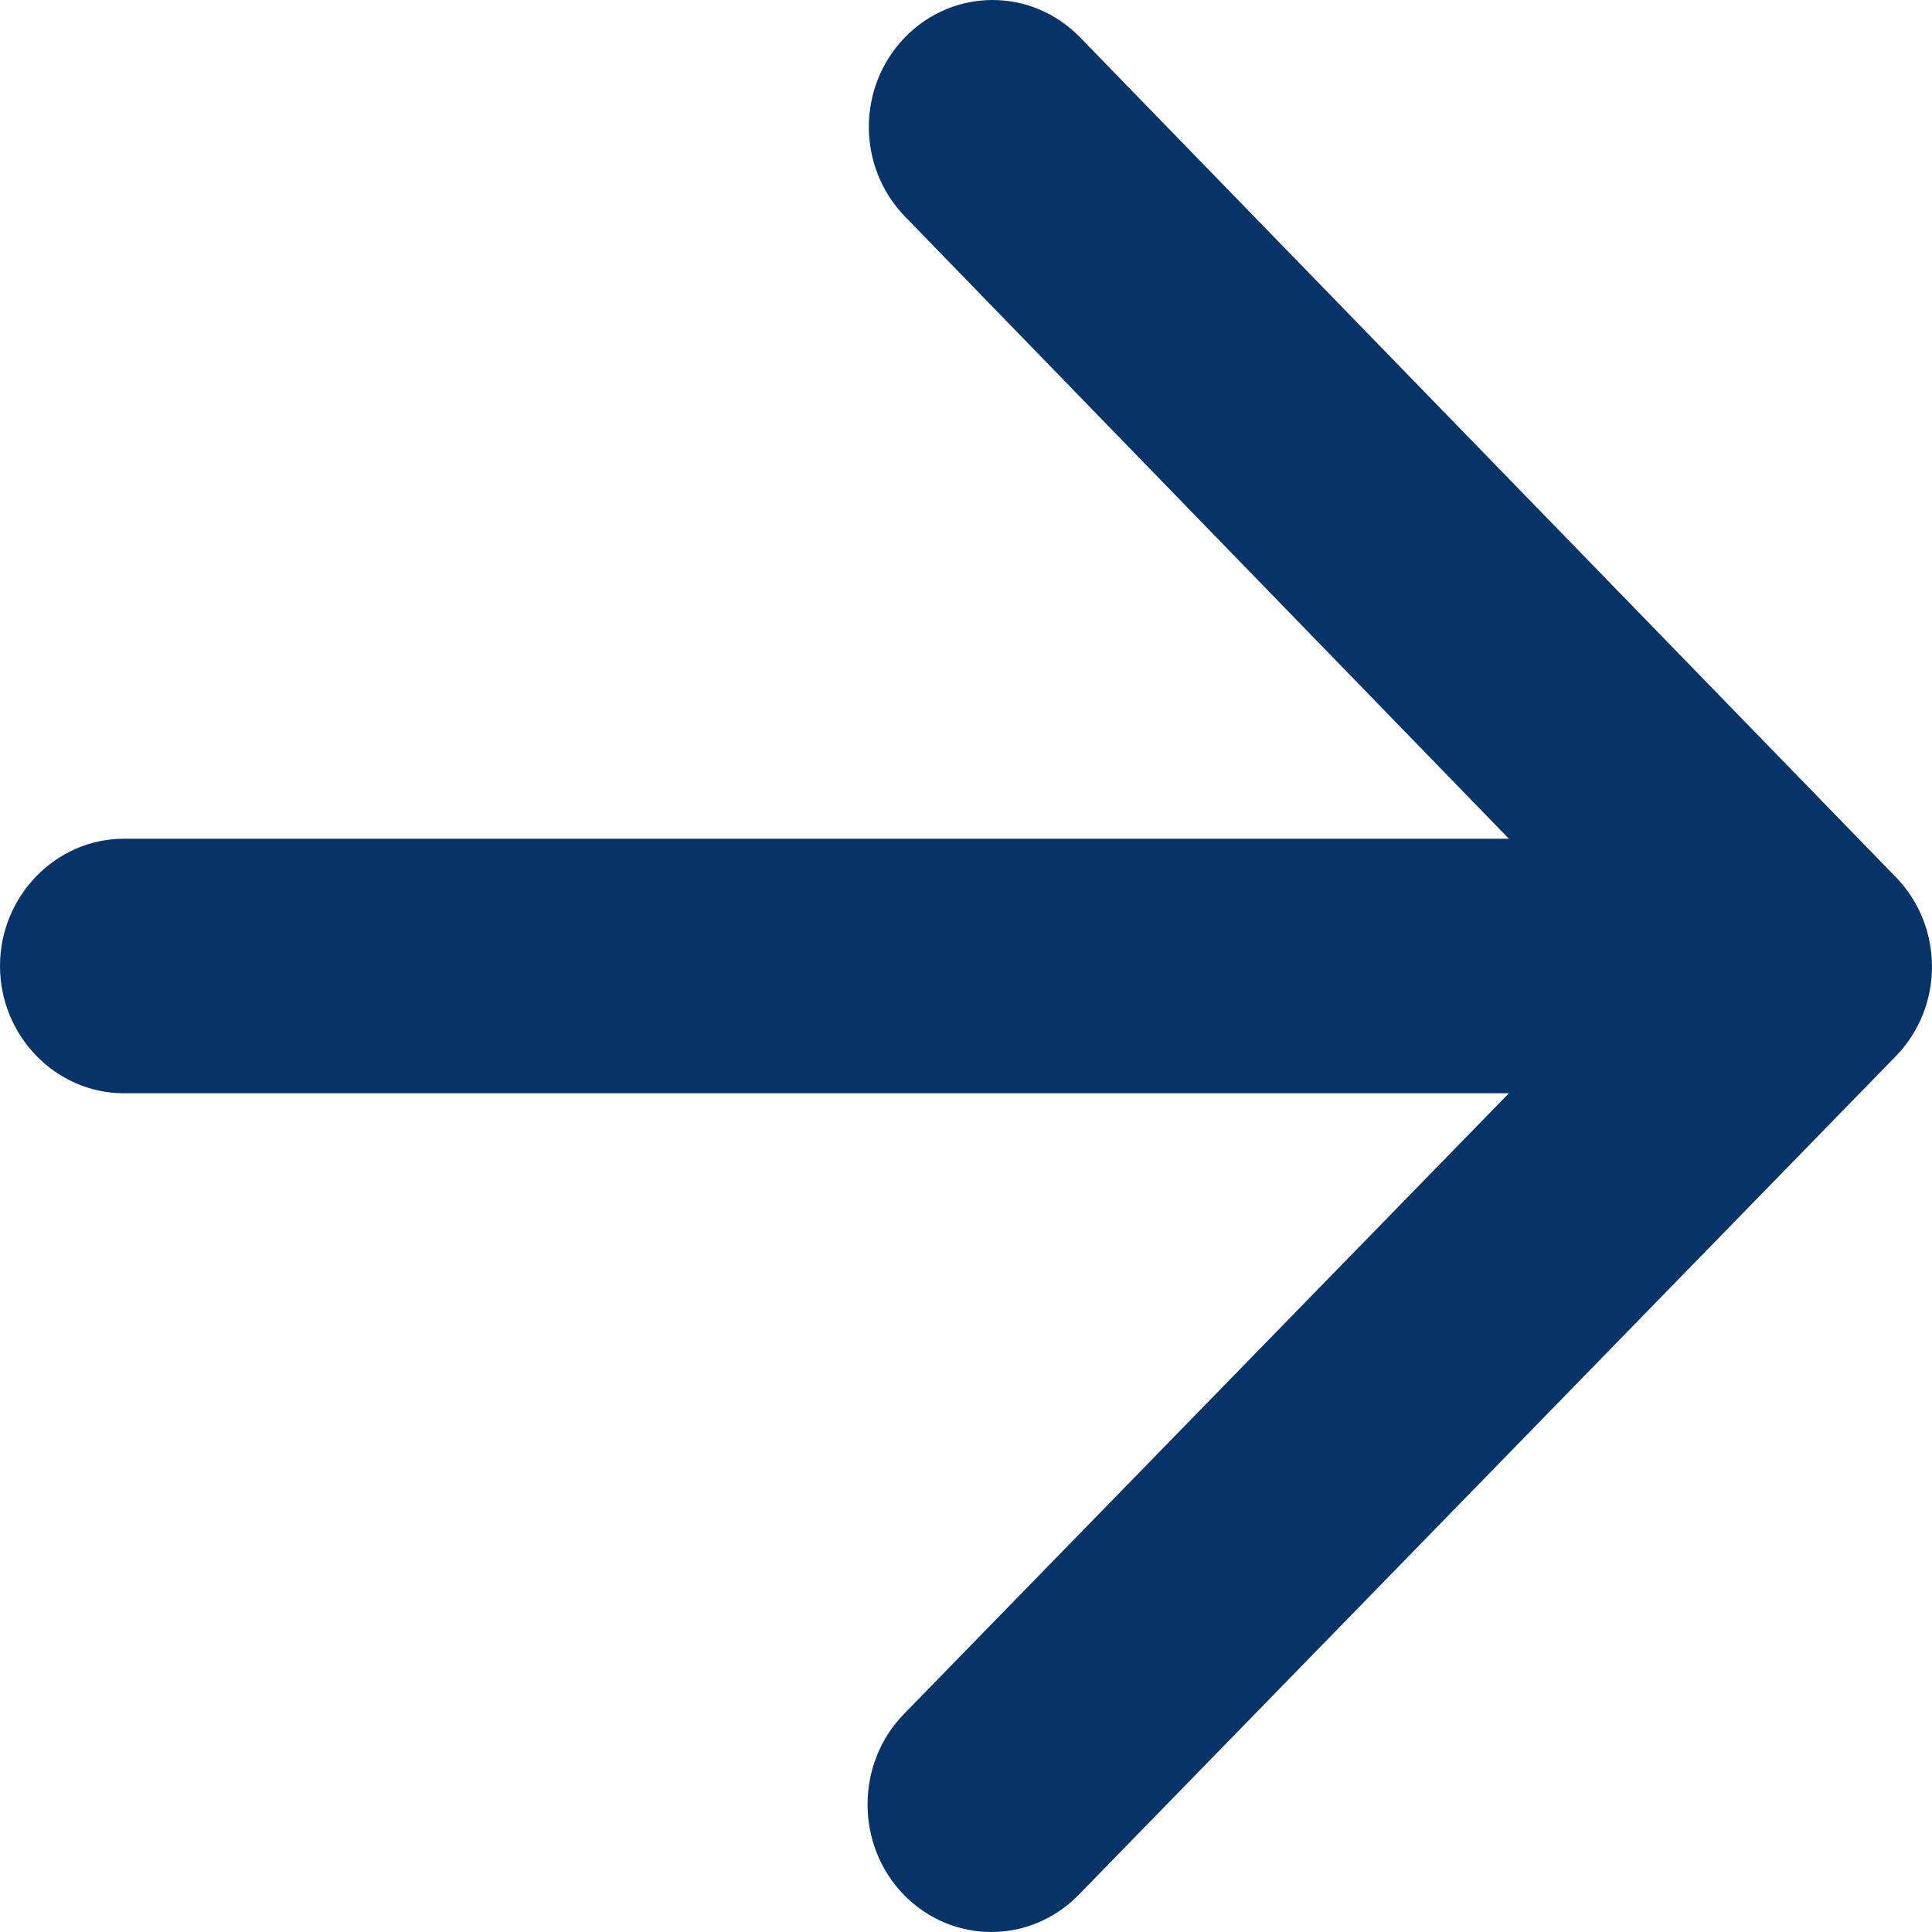 <svg width="24" height="24" viewBox="0 0 24 24" fill="none" xmlns="http://www.w3.org/2000/svg">
<path d="M1.54 13.581L18.744 13.581L11.228 21.293C10.627 21.91 10.627 22.921 11.228 23.538C11.829 24.154 12.799 24.154 13.4 23.538L23.549 13.122C24.15 12.506 24.15 11.51 23.549 10.894L13.415 0.462C12.814 -0.154 11.844 -0.154 11.243 0.462C10.643 1.079 10.643 2.074 11.243 2.691L18.744 10.419L1.54 10.419C0.693 10.419 -4.86539e-07 11.131 -5.24537e-07 12C-5.62534e-07 12.869 0.693 13.581 1.54 13.581Z" fill="#063468"/>
</svg>

